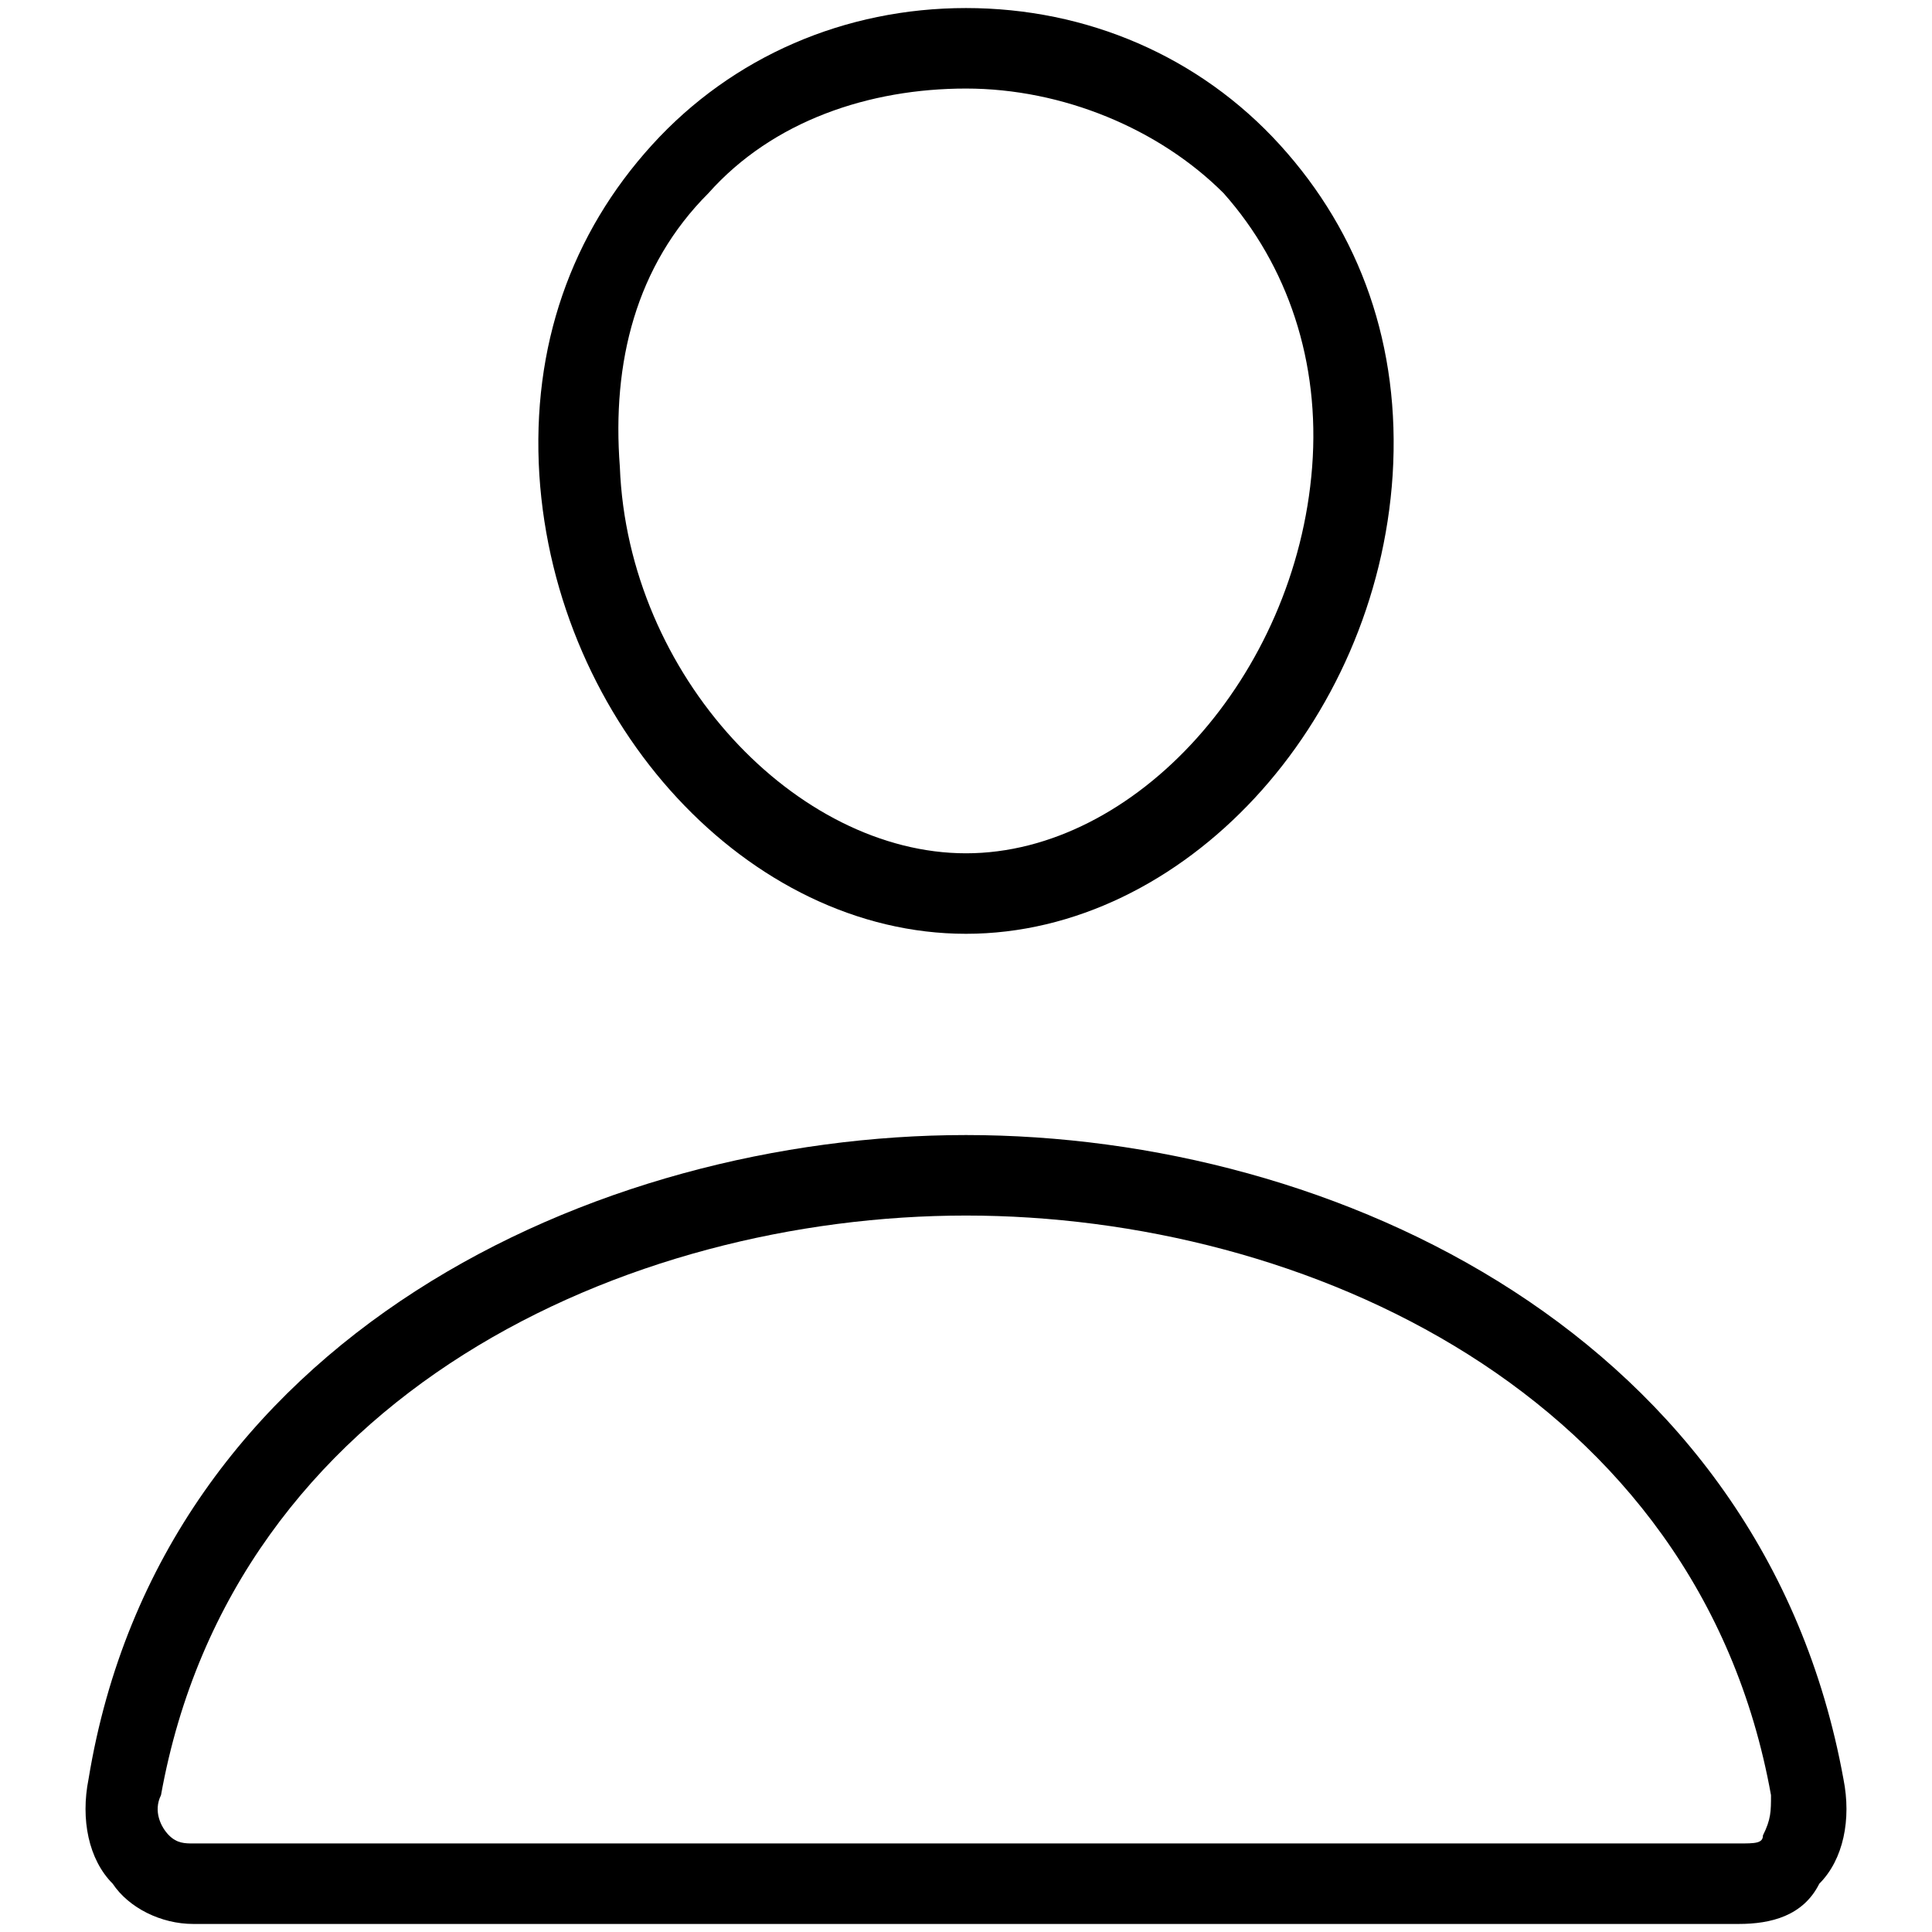 <svg xmlns="http://www.w3.org/2000/svg" viewBox="0 0 24 24" style="enable-background:new 0 0 24 24" xml:space="preserve"><path d="M12 11.6c2.7 0 5.1-2.6 5.3-5.7.1-1.6-.4-3-1.4-4.1C14.9.7 13.5.1 12 .1S9.1.7 8.1 1.8 6.6 4.3 6.7 5.9c.2 3.1 2.6 5.7 5.3 5.7zM8.8 2.4c.8-.9 2-1.3 3.2-1.3s2.4.5 3.2 1.3c.8.9 1.2 2.1 1.1 3.4-.2 2.6-2.2 4.8-4.3 4.8S7.8 8.4 7.7 5.8c-.1-1.3.2-2.5 1.1-3.4zm14.1 19.7c-1-5.5-6.3-8-10.9-8s-10 2.5-10.9 8c-.1.5 0 1 .3 1.3.2.3.6.5 1 .5h19.2c.4 0 .8-.1 1-.5.3-.3.4-.8.3-1.3zm-1 .7c0 .1-.1.1-.3.1H2.4c-.1 0-.2 0-.3-.1-.1-.1-.2-.3-.1-.5.9-5 5.8-7.2 10-7.2s9.1 2.2 10 7.2c0 .2 0 .3-.1.5z" /></svg>